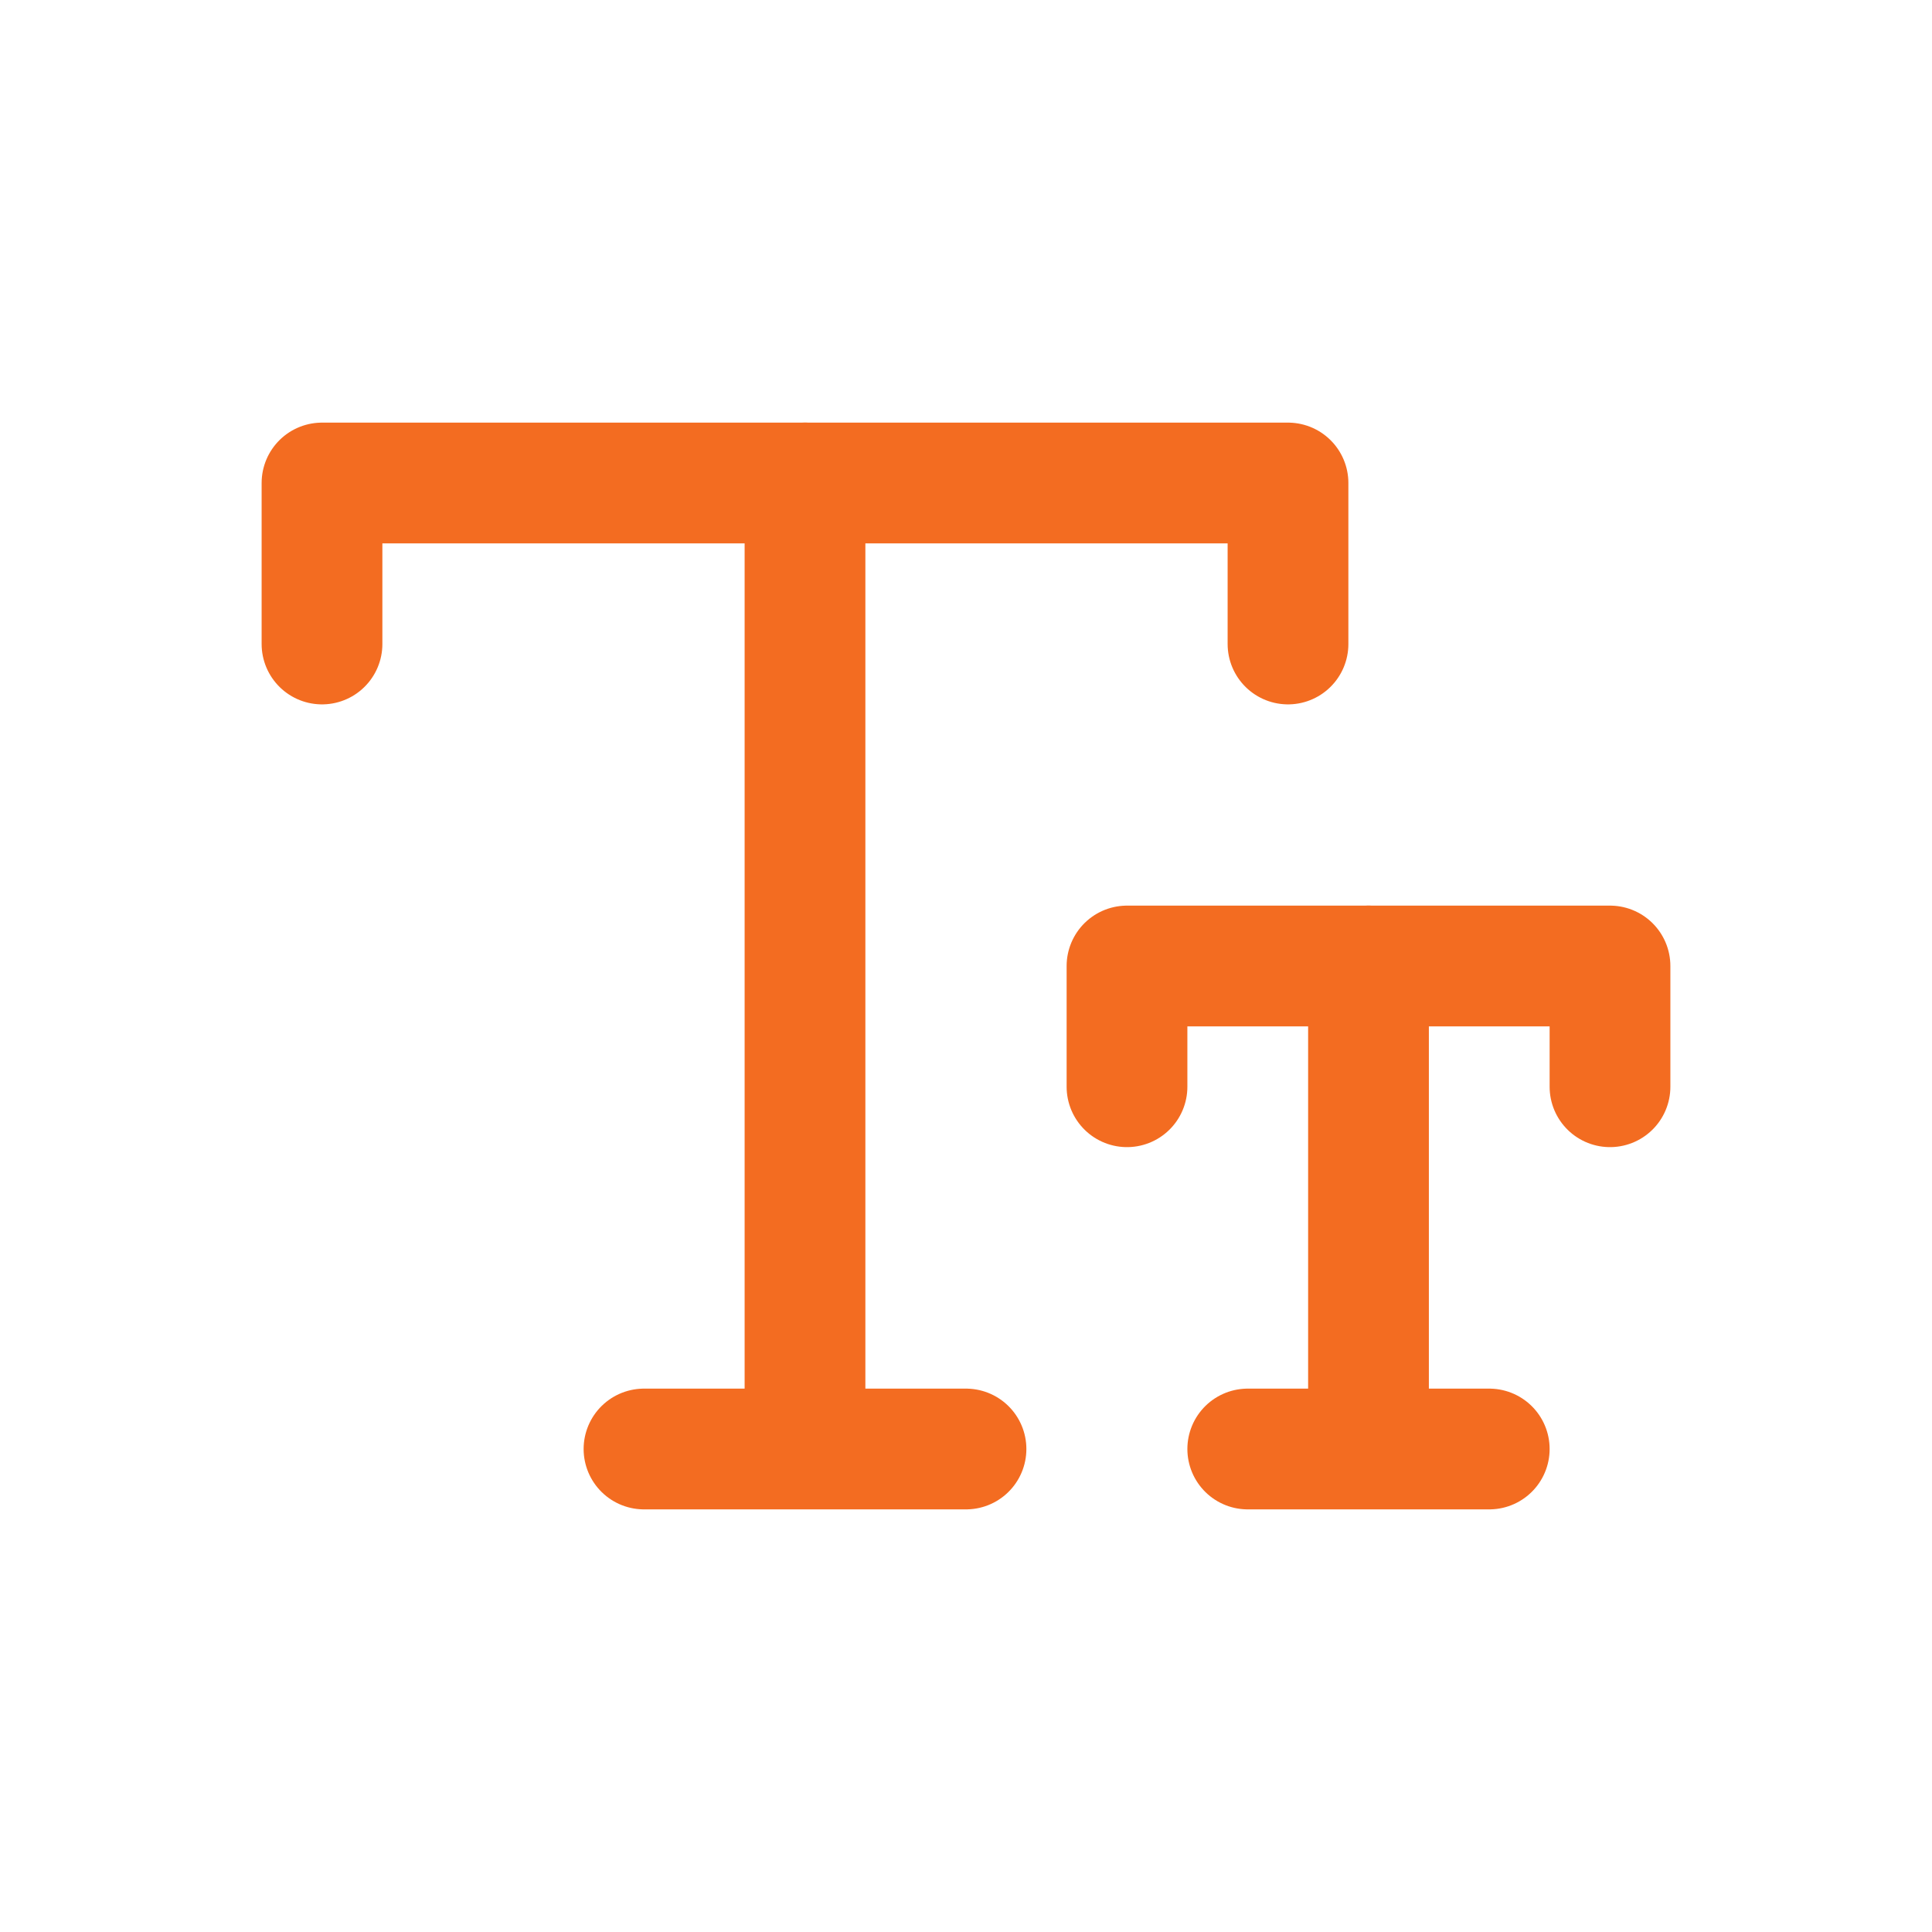 <svg width="24" height="24" viewBox="0 0 24 24" fill="none" xmlns="http://www.w3.org/2000/svg">
<path d="M4 8L4 6L16 6V8" stroke="#F36C21" stroke-width="1.5" stroke-linecap="round" stroke-linejoin="round"/>
<path d="M10 6L10 18M10 18H12M10 18H8" stroke="#F36C21" stroke-width="1.5" stroke-linecap="round" stroke-linejoin="round"/>
<path d="M14 13.5L14 12L20 12V13.5" stroke="#F36C21" stroke-width="1.5" stroke-linecap="round" stroke-linejoin="round"/>
<path d="M17 12V18M17 18H15.5M17 18H18.5" stroke="#F36C21" stroke-width="1.5" stroke-linecap="round" stroke-linejoin="round"/>
</svg>
